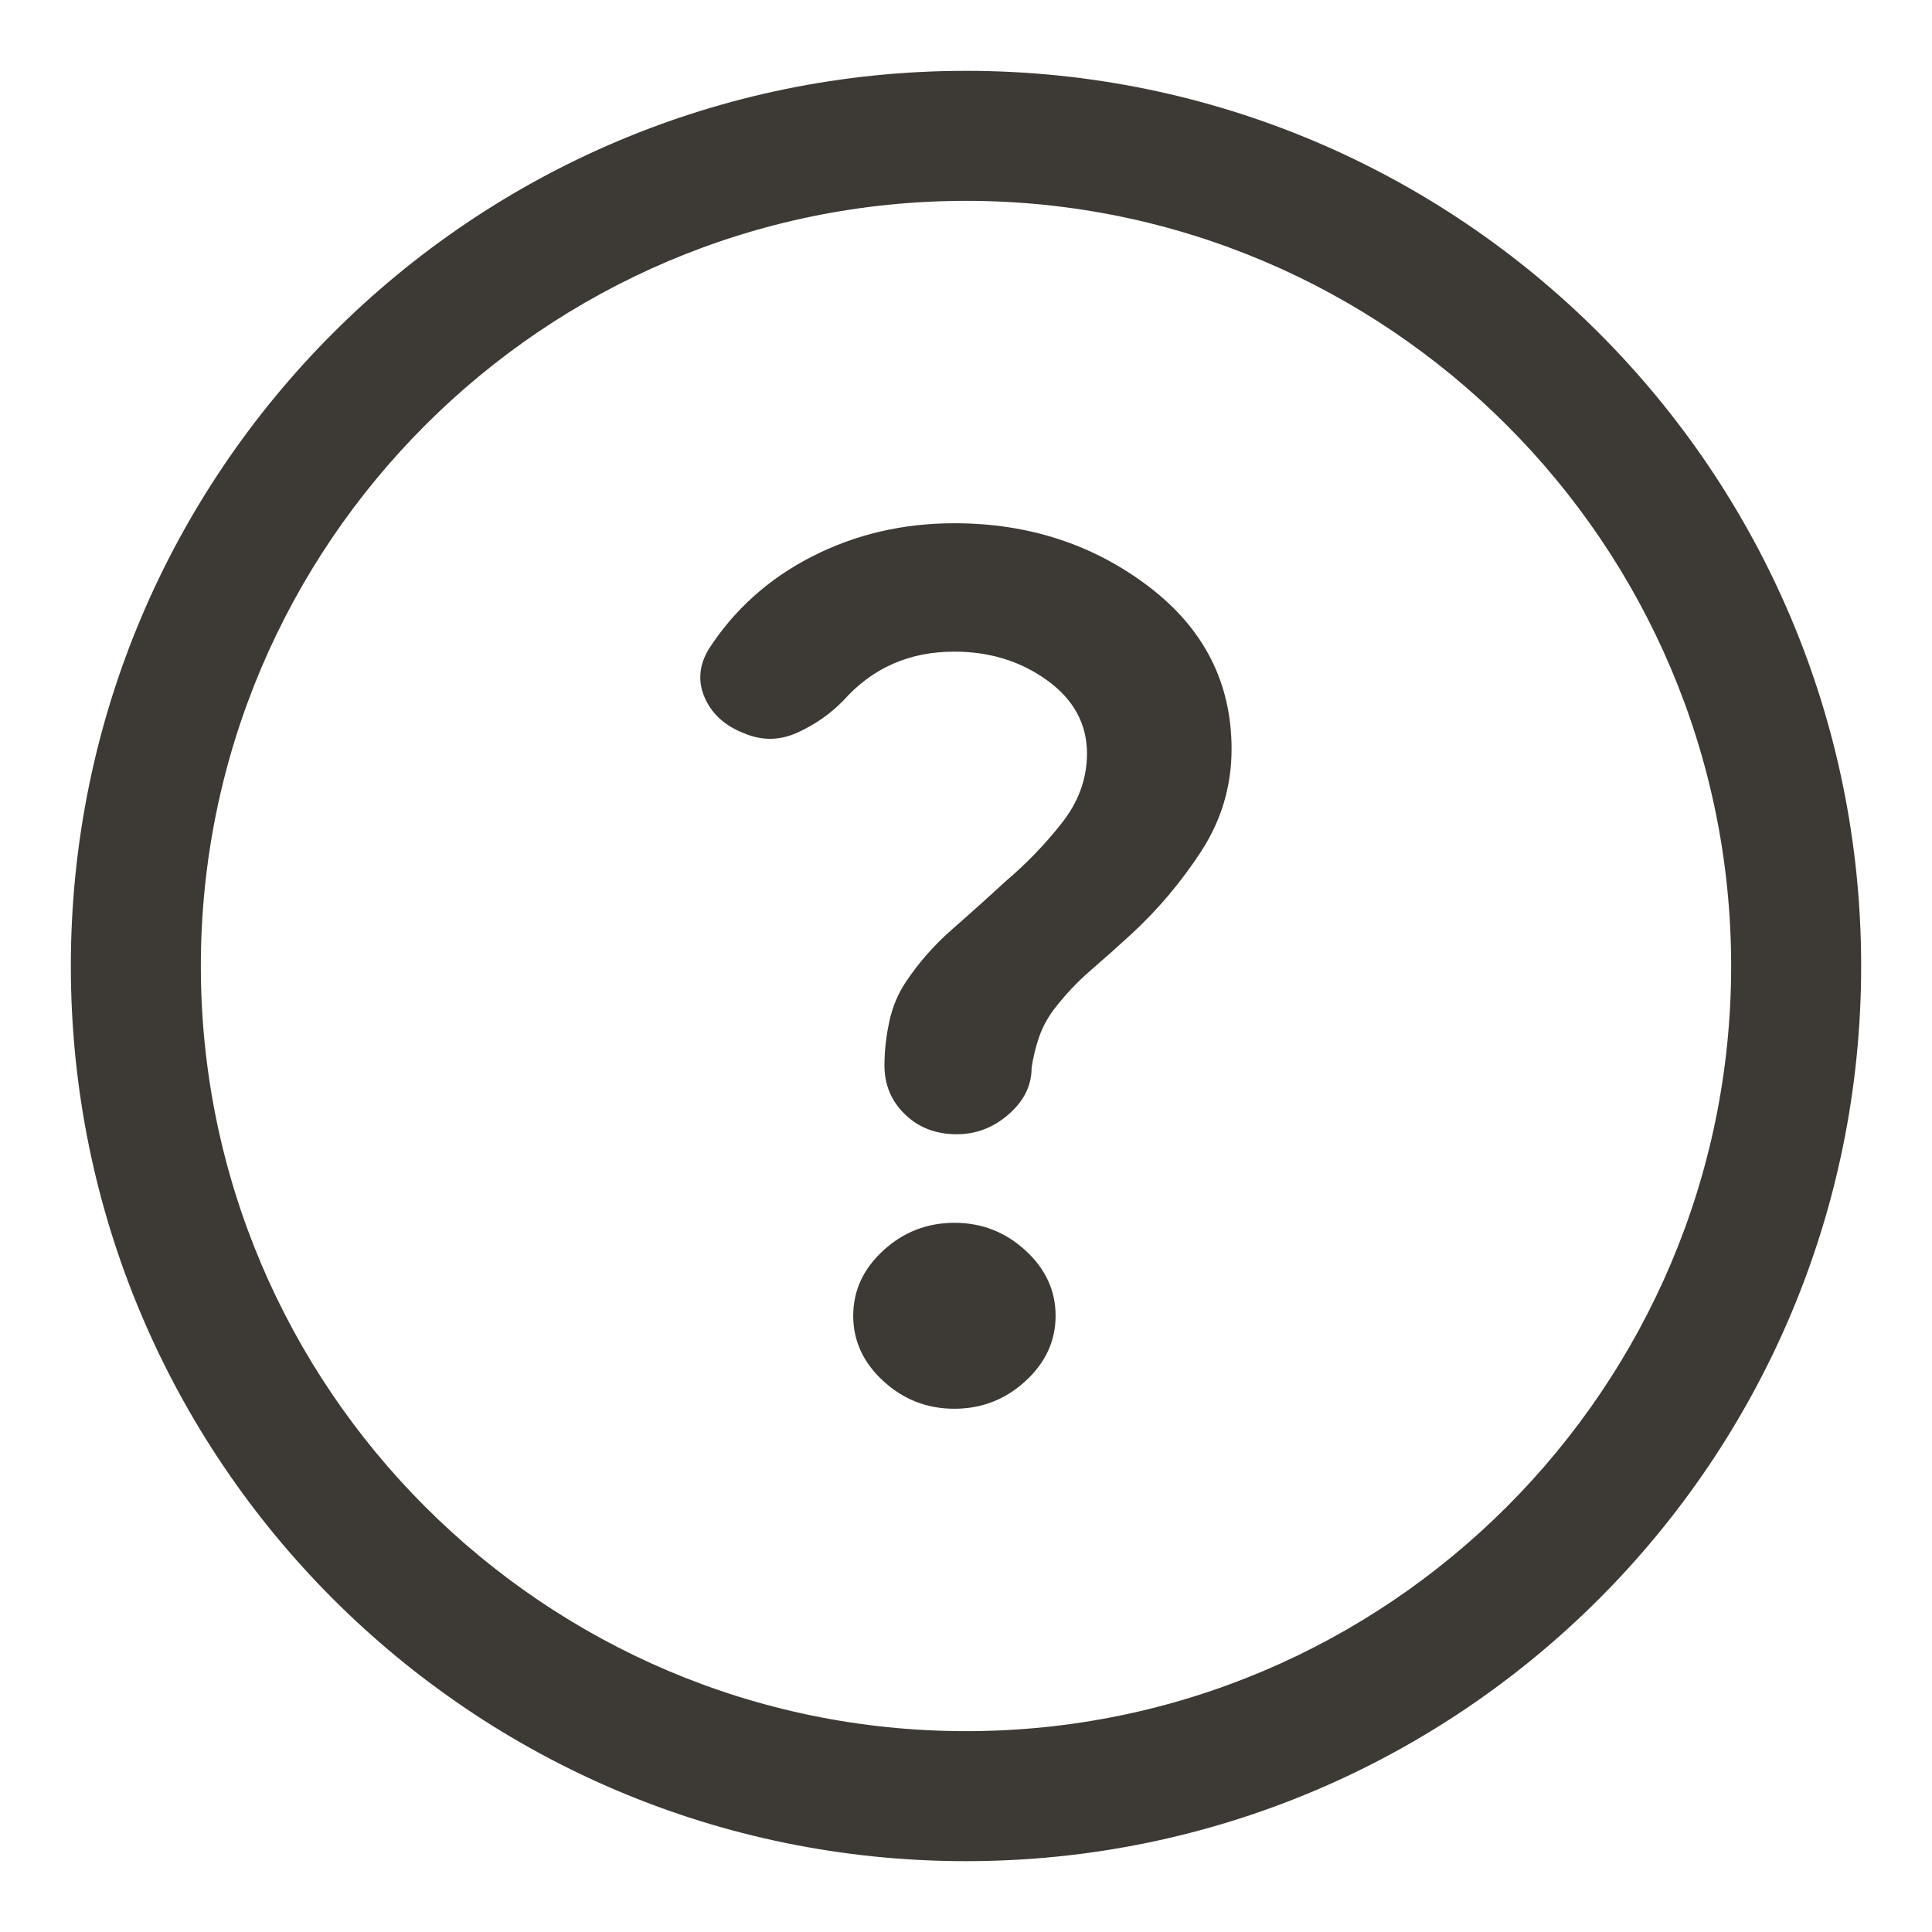 <svg width="24" height="24" viewBox="0 0 24 24" fill="none" xmlns="http://www.w3.org/2000/svg">
<path d="M12 0.88C18.141 0.88 23.12 5.859 23.12 12C23.12 18.141 18.141 23.12 12 23.12C5.859 23.12 0.88 18.141 0.88 12C0.88 5.859 5.859 0.88 12 0.88ZM12 2.495C6.759 2.495 2.495 6.759 2.495 12C2.495 17.241 6.759 21.505 12 21.505C17.241 21.505 21.505 17.241 21.505 12C21.505 6.759 17.241 2.495 12 2.495ZM11.855 15.19C12.195 15.19 12.49 15.305 12.739 15.534C12.989 15.763 13.113 16.033 13.113 16.345C13.113 16.656 12.989 16.927 12.739 17.156C12.49 17.385 12.195 17.5 11.855 17.5C11.516 17.5 11.222 17.385 10.973 17.156C10.723 16.927 10.599 16.656 10.599 16.345C10.599 16.033 10.723 15.763 10.973 15.534C11.222 15.305 11.516 15.191 11.855 15.19ZM11.855 6.5C12.774 6.5 13.578 6.762 14.267 7.284C14.955 7.807 15.299 8.48 15.299 9.305C15.299 9.763 15.174 10.185 14.925 10.57C14.675 10.955 14.381 11.304 14.042 11.615C13.882 11.762 13.717 11.908 13.548 12.055C13.378 12.201 13.224 12.367 13.084 12.55C13.004 12.66 12.944 12.774 12.904 12.894C12.864 13.013 12.834 13.136 12.815 13.265C12.815 13.485 12.719 13.678 12.529 13.843C12.34 14.008 12.125 14.09 11.886 14.09C11.626 14.09 11.412 14.008 11.242 13.843C11.072 13.678 10.987 13.476 10.987 13.237C10.987 13.054 11.008 12.871 11.048 12.688C11.088 12.504 11.157 12.339 11.257 12.192C11.416 11.954 11.607 11.738 11.826 11.546C12.046 11.354 12.265 11.157 12.484 10.955C12.744 10.735 12.979 10.492 13.188 10.227C13.398 9.961 13.503 9.672 13.503 9.36C13.503 8.994 13.338 8.69 13.009 8.452C12.68 8.214 12.295 8.095 11.855 8.095C11.576 8.095 11.322 8.145 11.093 8.246C10.863 8.347 10.658 8.499 10.479 8.7C10.319 8.865 10.13 8.998 9.91 9.099C9.691 9.199 9.471 9.204 9.251 9.112C9.012 9.021 8.847 8.874 8.757 8.673C8.667 8.471 8.682 8.269 8.802 8.067C9.121 7.572 9.551 7.187 10.09 6.912C10.629 6.637 11.217 6.5 11.855 6.5Z" fill="#3D3935"/>
</svg>
